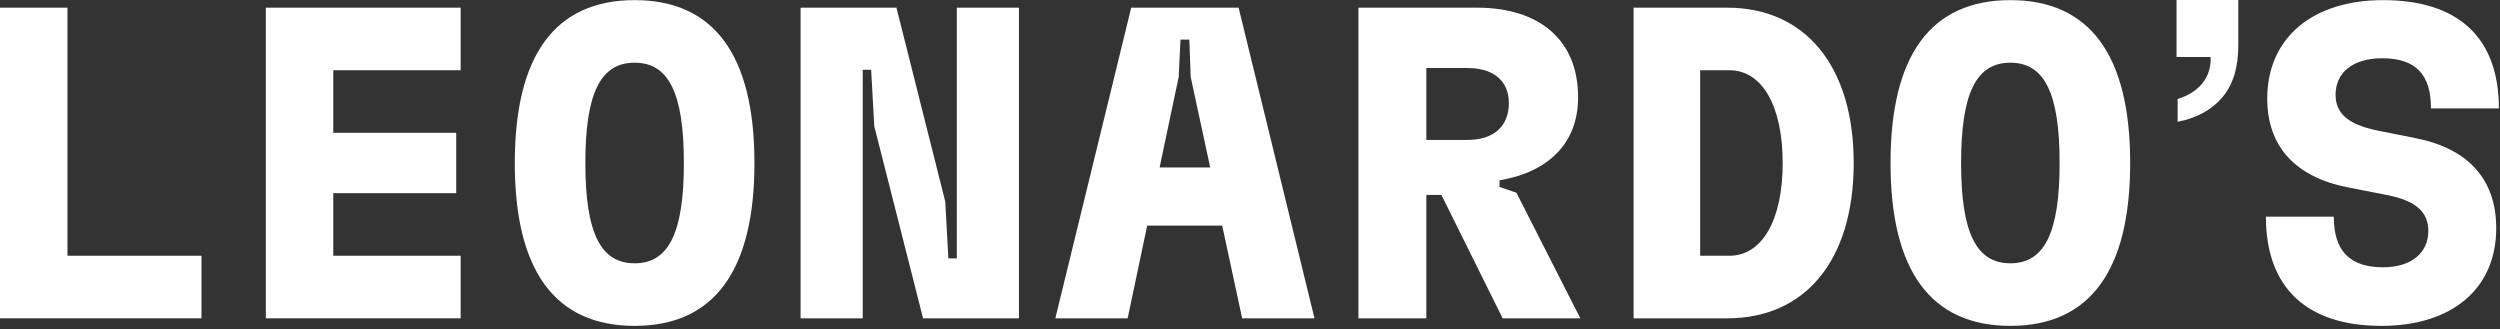 <?xml version="1.0" encoding="UTF-8"?>
<svg width="676px" height="89px" viewBox="0 0 676 89" version="1.1" xmlns="http://www.w3.org/2000/svg" xmlns:xlink="http://www.w3.org/1999/xlink">
    <rect x="0" y="0" width="676" height="89" fill="#333333" stroke="none"/>
    <title>Logo_White</title>
    <g id="Logo_White" stroke="none" stroke-width="1" fill="none" fill-rule="evenodd">
        <polygon id="Path" fill="#FFFFFF" fill-rule="nonzero" points="54.48 86.074 54.48 69.154 18.24 69.154 18.24 2.074 0 2.074 0 86.074"></polygon>
        <polygon id="Path" fill="#FFFFFF" fill-rule="nonzero" points="124.56 86.074 124.56 69.154 90.12 69.154 90.12 52.234 123.36 52.234 123.36 35.914 90.12 35.914 90.12 18.994 124.56 18.994 124.56 2.074 71.88 2.074 71.88 86.074"></polygon>
        <path d="M171.6,0.034 C193.08,0.034 204,14.914 204,44.074 C204,73.234 193.08,88.114 171.6,88.114 C150.12,88.114 139.2,73.234 139.2,44.074 C139.2,14.914 150.12,0.034 171.6,0.034 Z M171.6,16.954 C162.36,16.954 158.28,25.234 158.28,44.074 C158.28,62.914 162.36,71.194 171.6,71.194 C180.84,71.194 184.92,62.914 184.92,44.074 C184.92,25.234 180.84,16.954 171.6,16.954 Z" id="Combined-Shape" fill="#FFFFFF" fill-rule="nonzero"></path>
        <polygon id="Path" fill="#FFFFFF" fill-rule="nonzero" points="233.28 86.074 233.28 18.874 235.56 18.874 236.4 34.114 249.6 86.074 275.52 86.074 275.52 2.074 258.72 2.074 258.72 69.874 256.44 69.874 255.6 54.514 242.4 2.074 216.48 2.074 216.48 86.074"></polygon>
        <path d="M334.92,2.074 L355.44,86.074 L335.88,86.074 L330.48,60.994 L310.2,60.994 L304.92,86.074 L285.36,86.074 L305.88,2.074 L334.92,2.074 Z M321.6,10.714 L319.2,10.714 L318.72,20.794 L313.56,45.274 L327.24,45.274 L321.96,20.794 L321.6,10.714 Z" id="Combined-Shape" fill="#FFFFFF" fill-rule="nonzero"></path>
        <path d="M399.36,2.074 C416.04,2.074 426.72,10.594 426.72,26.314 C426.72,38.914 418.44,46.594 405.48,48.754 L405.48,48.754 L405.48,50.554 L410.04,52.114 L427.32,86.074 L406.32,86.074 L389.76,52.714 L385.68,52.714 L385.68,86.074 L367.32,86.074 L367.32,2.074 Z M396.84,18.394 L385.68,18.394 L385.68,37.834 L396.84,37.834 C403.8,37.834 408,34.234 408,27.874 C408,21.754 403.68,18.394 396.84,18.394 L396.84,18.394 Z" id="Combined-Shape" fill="#FFFFFF" fill-rule="nonzero"></path>
        <path d="M467.04,2.074 C488.16,2.074 501.24,17.914 501.24,44.074 C501.24,70.234 488.28,86.074 467.04,86.074 L467.04,86.074 L441.72,86.074 L441.72,2.074 Z M467.64,18.994 L459.72,18.994 L459.72,69.154 L467.64,69.154 C476.52,69.154 482.04,59.434 482.04,44.074 C482.04,28.714 476.52,18.994 467.64,18.994 L467.64,18.994 Z" id="Combined-Shape" fill="#FFFFFF" fill-rule="nonzero"></path>
        <path d="M543.6,0.034 C565.08,0.034 576,14.914 576,44.074 C576,73.234 565.08,88.114 543.6,88.114 C522.12,88.114 511.2,73.234 511.2,44.074 C511.2,14.914 522.12,0.034 543.6,0.034 Z M543.6,16.954 C534.36,16.954 530.28,25.234 530.28,44.074 C530.28,62.914 534.36,71.194 543.6,71.194 C552.84,71.194 556.92,62.914 556.92,44.074 C556.92,25.234 552.84,16.954 543.6,16.954 Z" id="Combined-Shape" fill="#FFFFFF" fill-rule="nonzero"></path>
        <path d="M588.827,32.93 C594.023,31.914 598.056,29.707 600.927,26.309 C603.798,22.91 605.234,18.262 605.234,12.363 L605.234,12.363 L605.234,0 L588.534,0 L588.534,15.41 L597.734,15.41 C597.851,17.168 597.519,18.906 596.737,20.625 C595.292,23.516 592.655,25.566 588.827,26.777 L588.827,26.777 L588.827,32.93 Z" id="Path" fill="#FFFFFF" fill-rule="nonzero"></path>
        <path d="M643.9,88.114 C663.22,88.114 674.98,77.914 674.98,61.714 C674.98,48.274 667.18,40.114 653.14,37.354 L642.94,35.314 C634.66,33.634 631.54,30.514 631.54,25.594 C631.54,19.834 635.98,15.754 644.14,15.754 C653.38,15.754 657.34,20.314 657.34,29.314 L675.7,29.314 C675.7,9.994 664.54,0.034 644.38,0.034 C625.3,0.034 613.06,10.234 613.06,26.674 C613.06,39.634 620.74,47.914 634.9,50.674 L645.34,52.714 C653.5,54.274 656.62,57.514 656.62,62.434 C656.62,68.434 651.94,72.274 644.38,72.274 C635.26,72.274 631.06,67.714 631.06,58.594 L612.7,58.594 C612.7,77.914 623.86,88.114 643.9,88.114 Z" id="Path" fill="#FFFFFF" fill-rule="nonzero"></path>
    </g>
</svg>